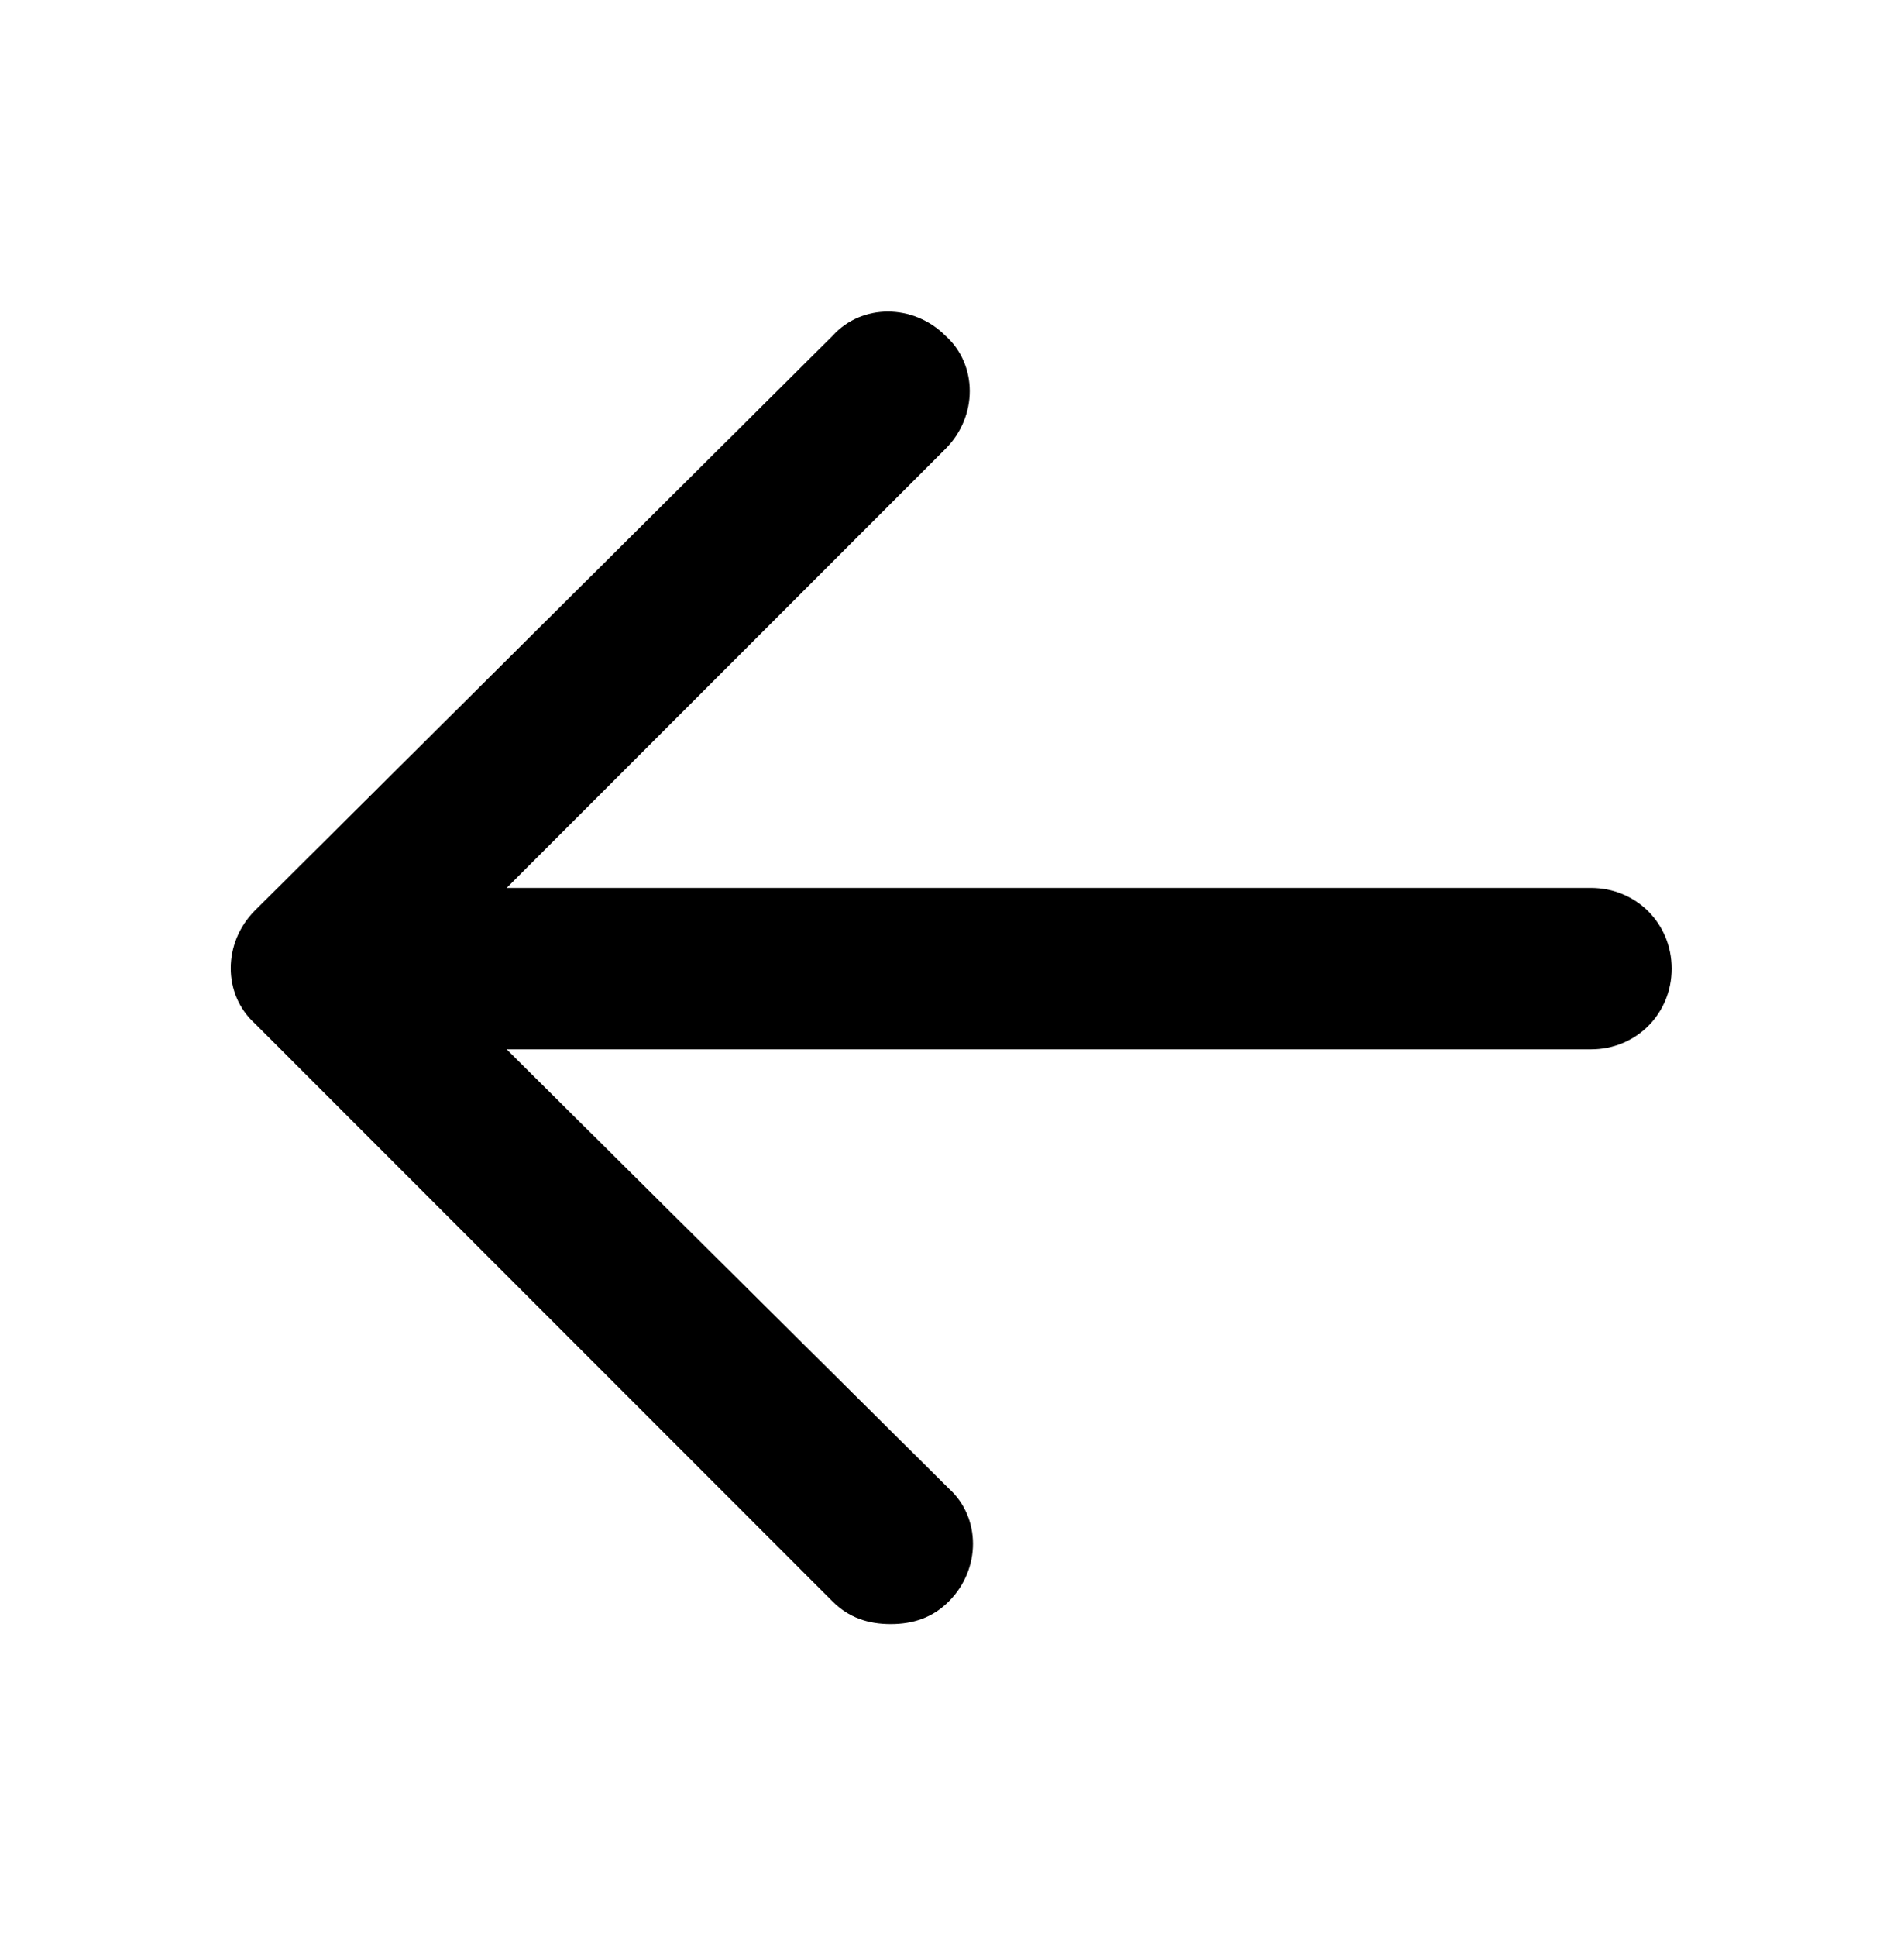 
<svg version="1.1" id="Calque_1" xmlns="http://www.w3.org/2000/svg" xmlns:xlink="http://www.w3.org/1999/xlink" x="0px" y="0px"
	 viewBox="0 0 59 60" style="enable-background:new 0 0 59 60;" xml:space="preserve">
<path d="M49.3,27.5H15.7l13.6-13.6c1-1,1-2.6,0-3.5c-1-1-2.6-1-3.5,0L7.9,28.2c-1,1-1,2.6,0,3.5l17.9,17.9
	c0.5,0.5,1.1,0.7,1.8,0.7s1.3-0.2,1.8-0.7c1-1,1-2.6,0-3.5L15.7,32.5h33.6c1.4,0,2.5-1.1,2.5-2.5S50.7,27.5,49.3,27.5z"/>
</svg>
